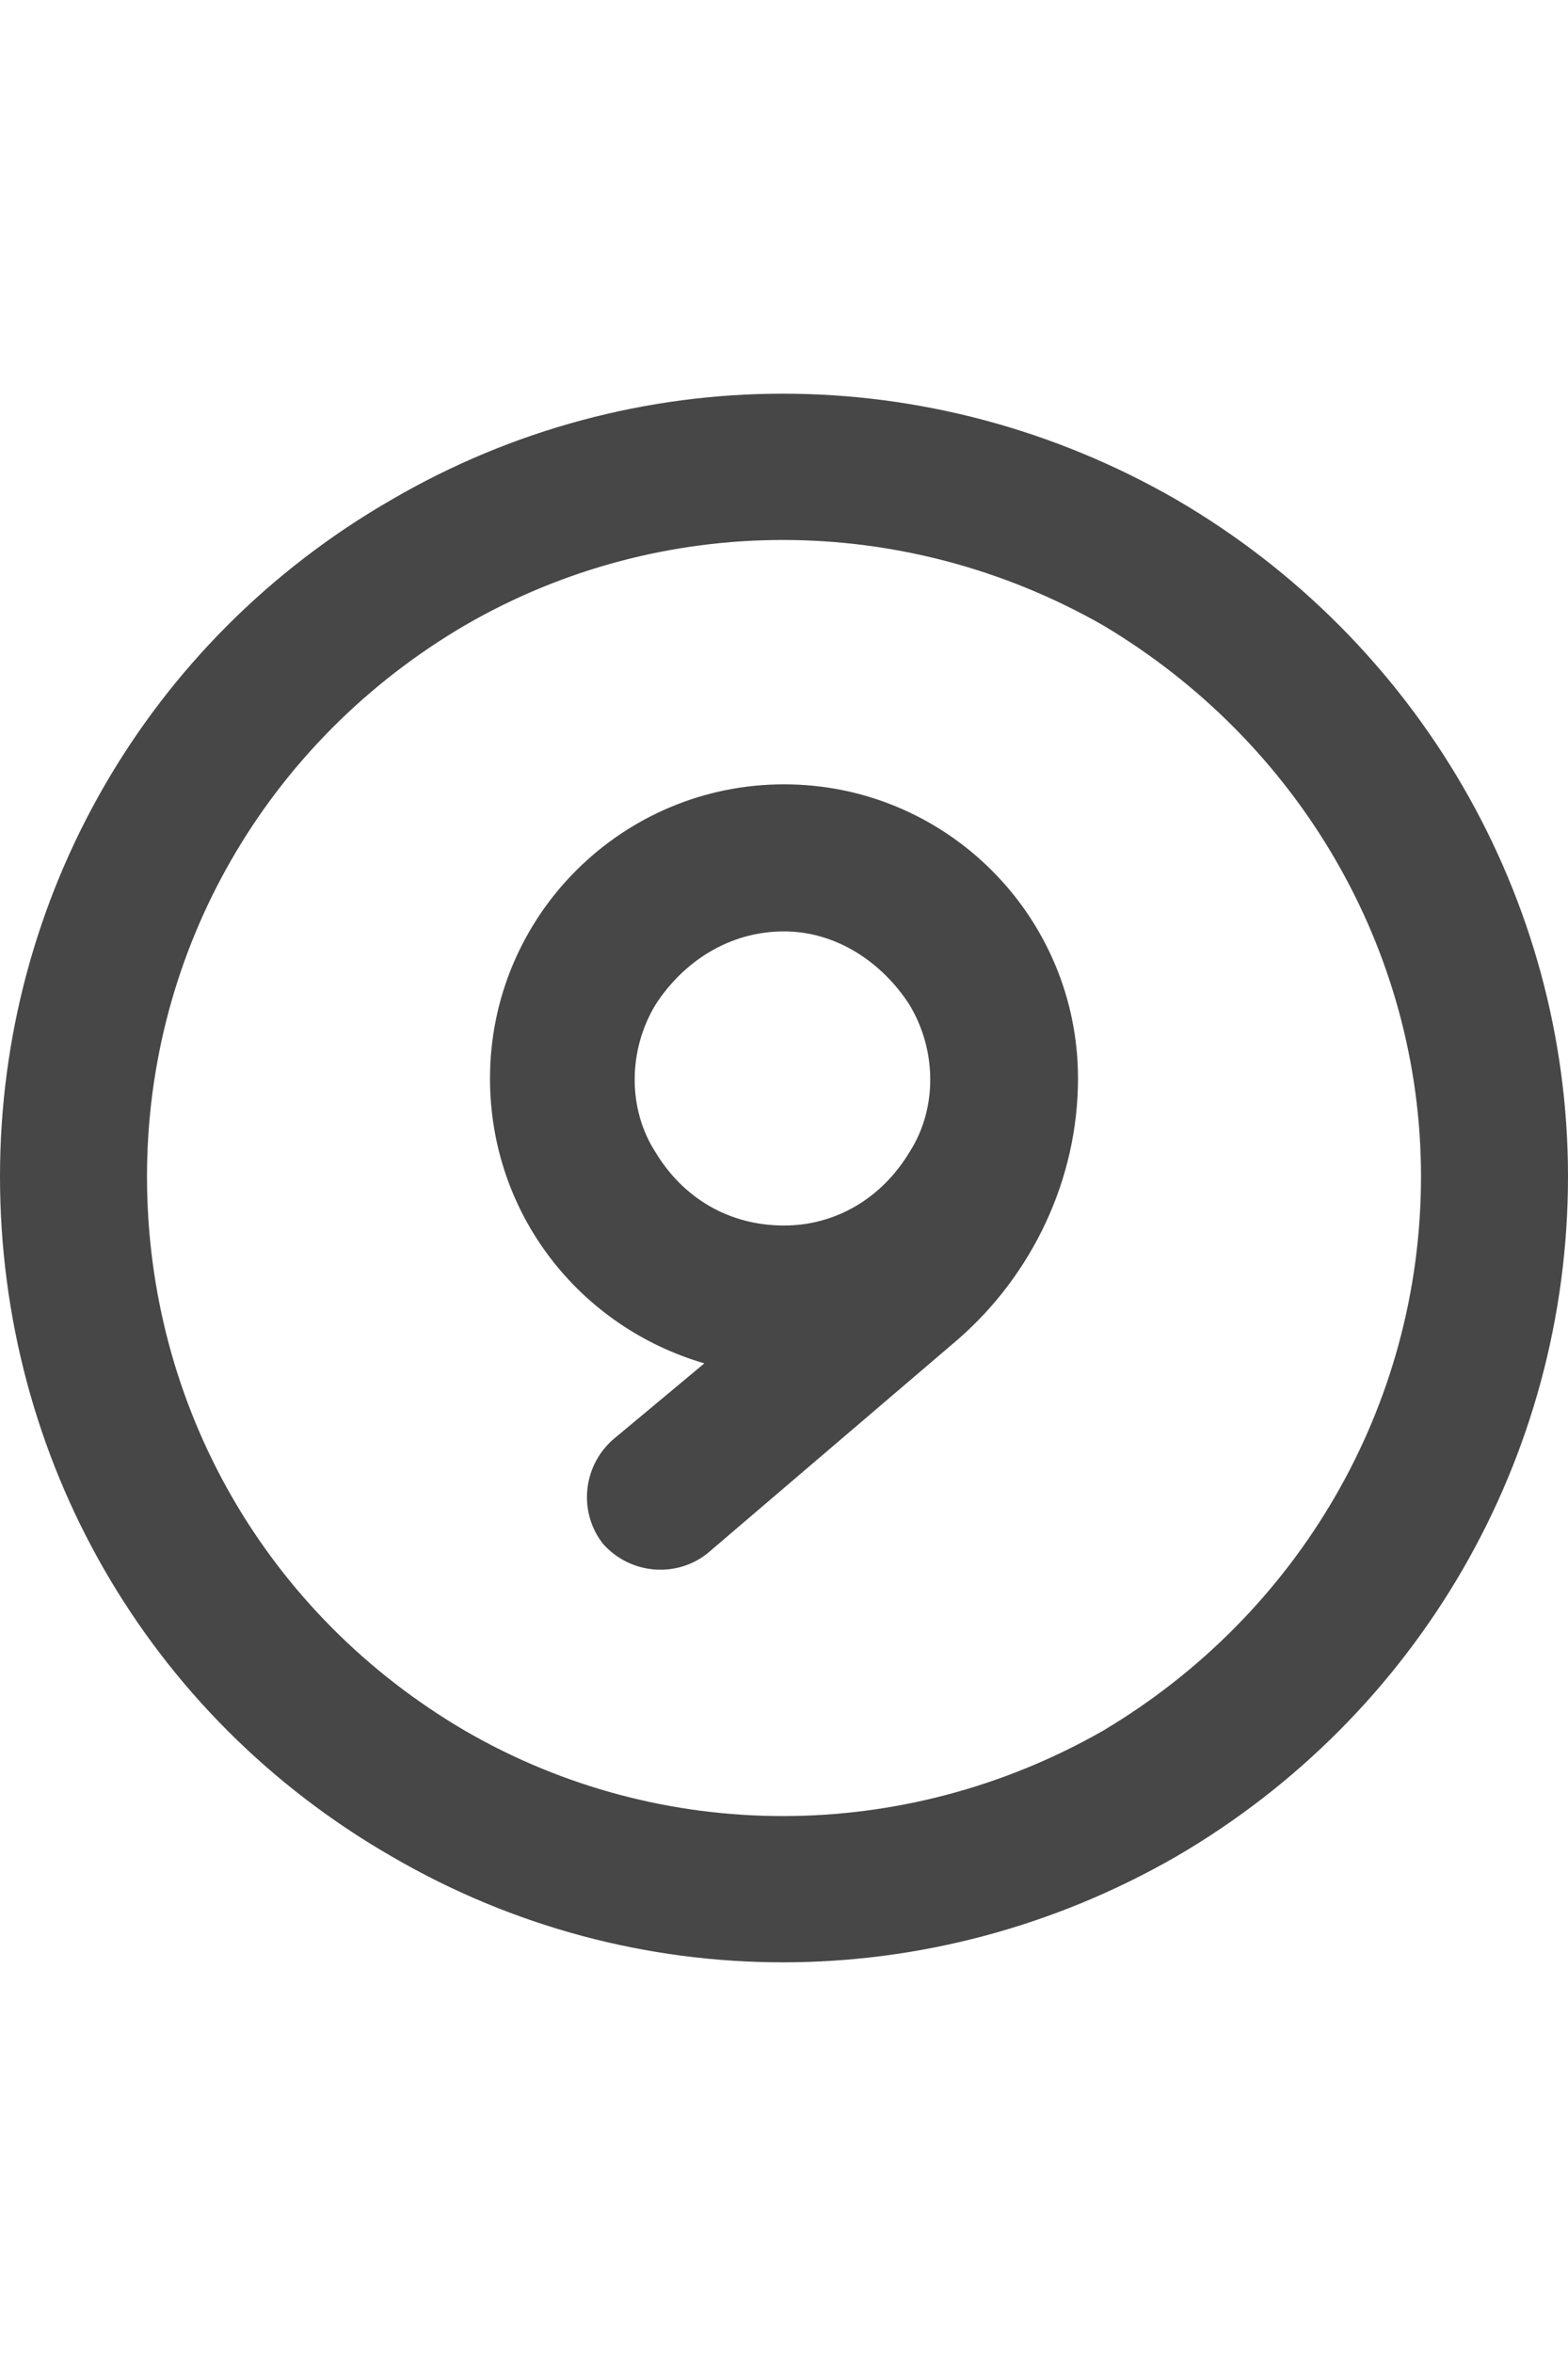 <svg width="24" height="36" viewBox="0 0 24 36" fill="none" xmlns="http://www.w3.org/2000/svg">
<g id="label-paired / xl / circle-nine-xl / bold" clip-path="url(#clip0_2556_19527)">
<path id="icon" d="M21.75 18C21.75 14.531 19.875 11.344 16.875 9.562C13.828 7.828 10.125 7.828 7.125 9.562C4.078 11.344 2.25 14.531 2.25 18C2.25 21.516 4.078 24.703 7.125 26.484C10.125 28.219 13.828 28.219 16.875 26.484C19.875 24.703 21.75 21.516 21.75 18ZM0 18C0 13.734 2.25 9.797 6 7.641C9.703 5.484 14.25 5.484 18 7.641C21.703 9.797 24 13.734 24 18C24 22.312 21.703 26.25 18 28.406C14.25 30.562 9.703 30.562 6 28.406C2.25 26.25 0 22.312 0 18ZM12 14.25C11.156 14.25 10.453 14.719 10.031 15.375C9.609 16.078 9.609 16.969 10.031 17.625C10.453 18.328 11.156 18.75 12 18.75C12.797 18.75 13.5 18.328 13.922 17.625C14.344 16.969 14.344 16.078 13.922 15.375C13.5 14.719 12.797 14.25 12 14.25ZM10.781 20.859C8.859 20.297 7.5 18.562 7.5 16.5C7.5 14.016 9.516 12 12 12C14.484 12 16.5 14.016 16.5 16.5C16.5 18.047 15.797 19.5 14.672 20.484L10.828 23.766C10.359 24.141 9.656 24.094 9.234 23.625C8.859 23.156 8.906 22.453 9.375 22.031L10.781 20.859Z" fill="black" fill-opacity="0.72"/>
</g>
<defs>
<clipPath id="clip0_2556_19527">
<rect width="24" height="36" fill="white"/>
</clipPath>
</defs>
</svg>
